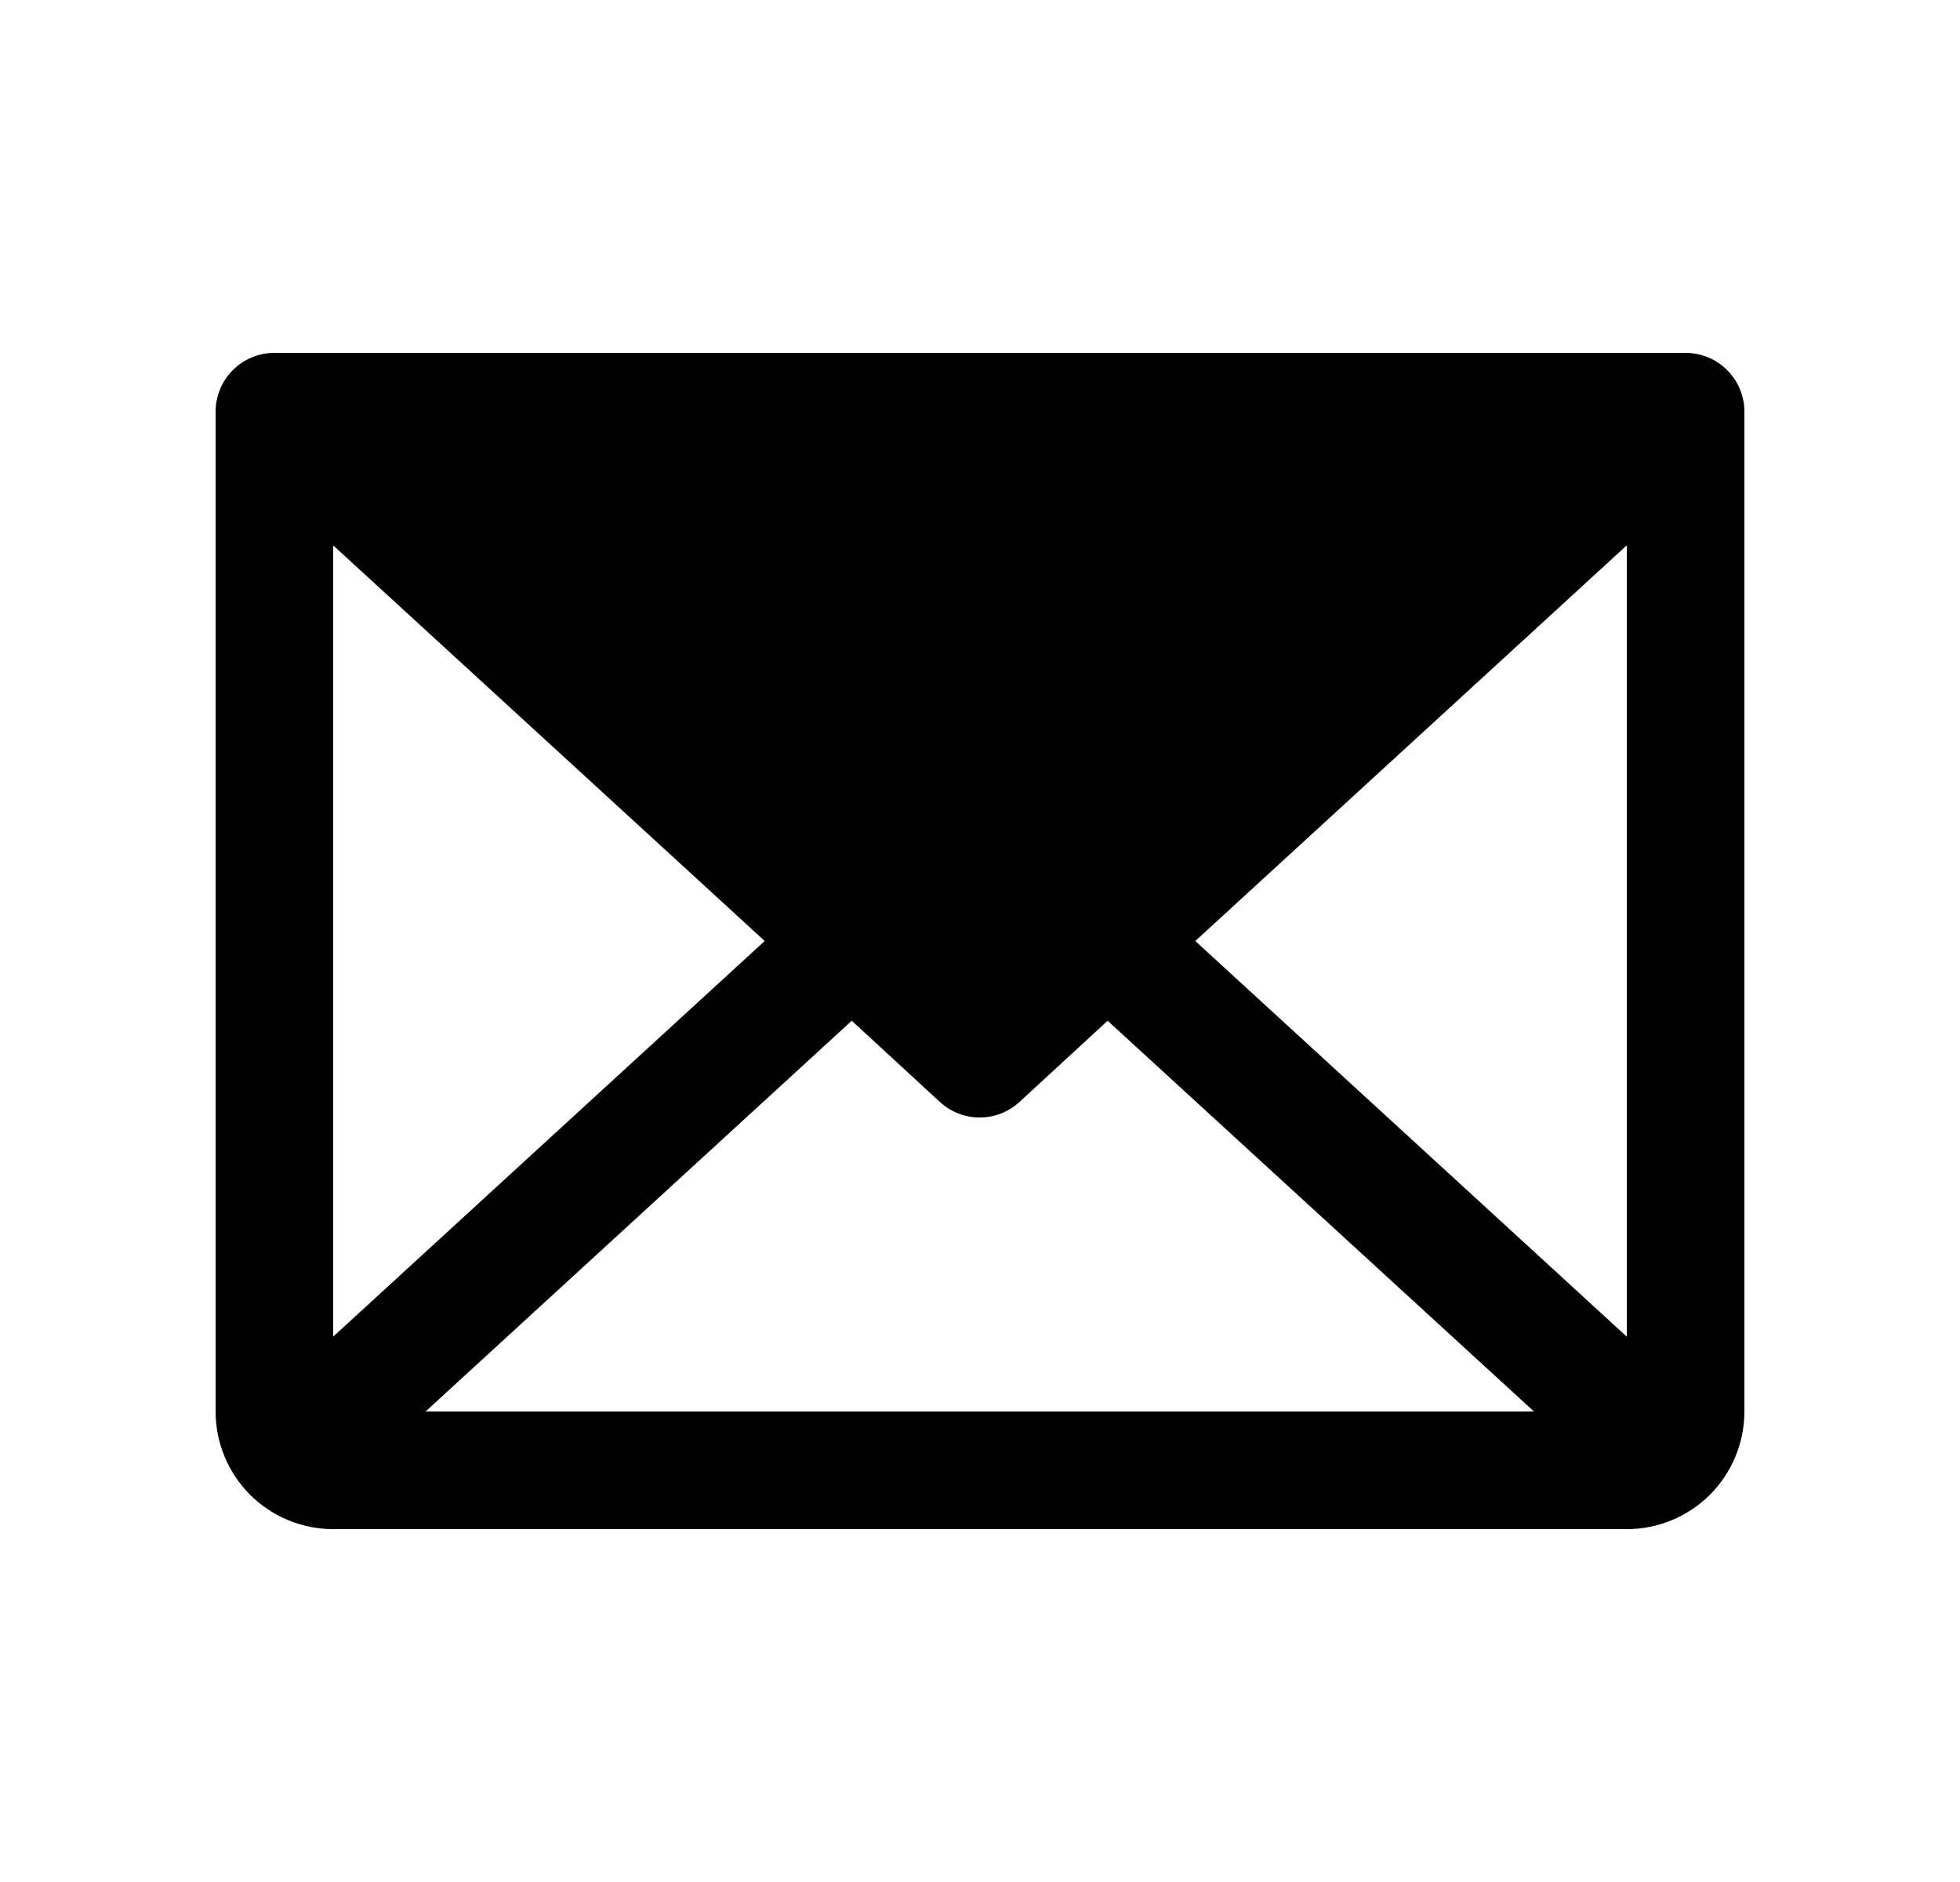 <svg width="25" height="24" viewBox="0 0 25 24" fill="none" xmlns="http://www.w3.org/2000/svg">
<path d="M21.5 4.5H3.5C3.301 4.5 3.11 4.579 2.97 4.72C2.829 4.86 2.75 5.051 2.75 5.25V18C2.75 18.398 2.908 18.779 3.189 19.061C3.471 19.342 3.852 19.5 4.25 19.5H20.75C21.148 19.5 21.529 19.342 21.811 19.061C22.092 18.779 22.25 18.398 22.25 18V5.25C22.25 5.051 22.171 4.86 22.03 4.72C21.89 4.579 21.699 4.5 21.5 4.5ZM9.754 12L4.25 17.045V6.955L9.754 12ZM10.864 13.017L11.989 14.053C12.127 14.18 12.308 14.251 12.496 14.251C12.684 14.251 12.865 14.18 13.003 14.053L14.128 13.017L19.566 18H5.428L10.864 13.017ZM15.246 12L20.75 6.954V17.046L15.246 12Z" fill="black"/>
</svg>
